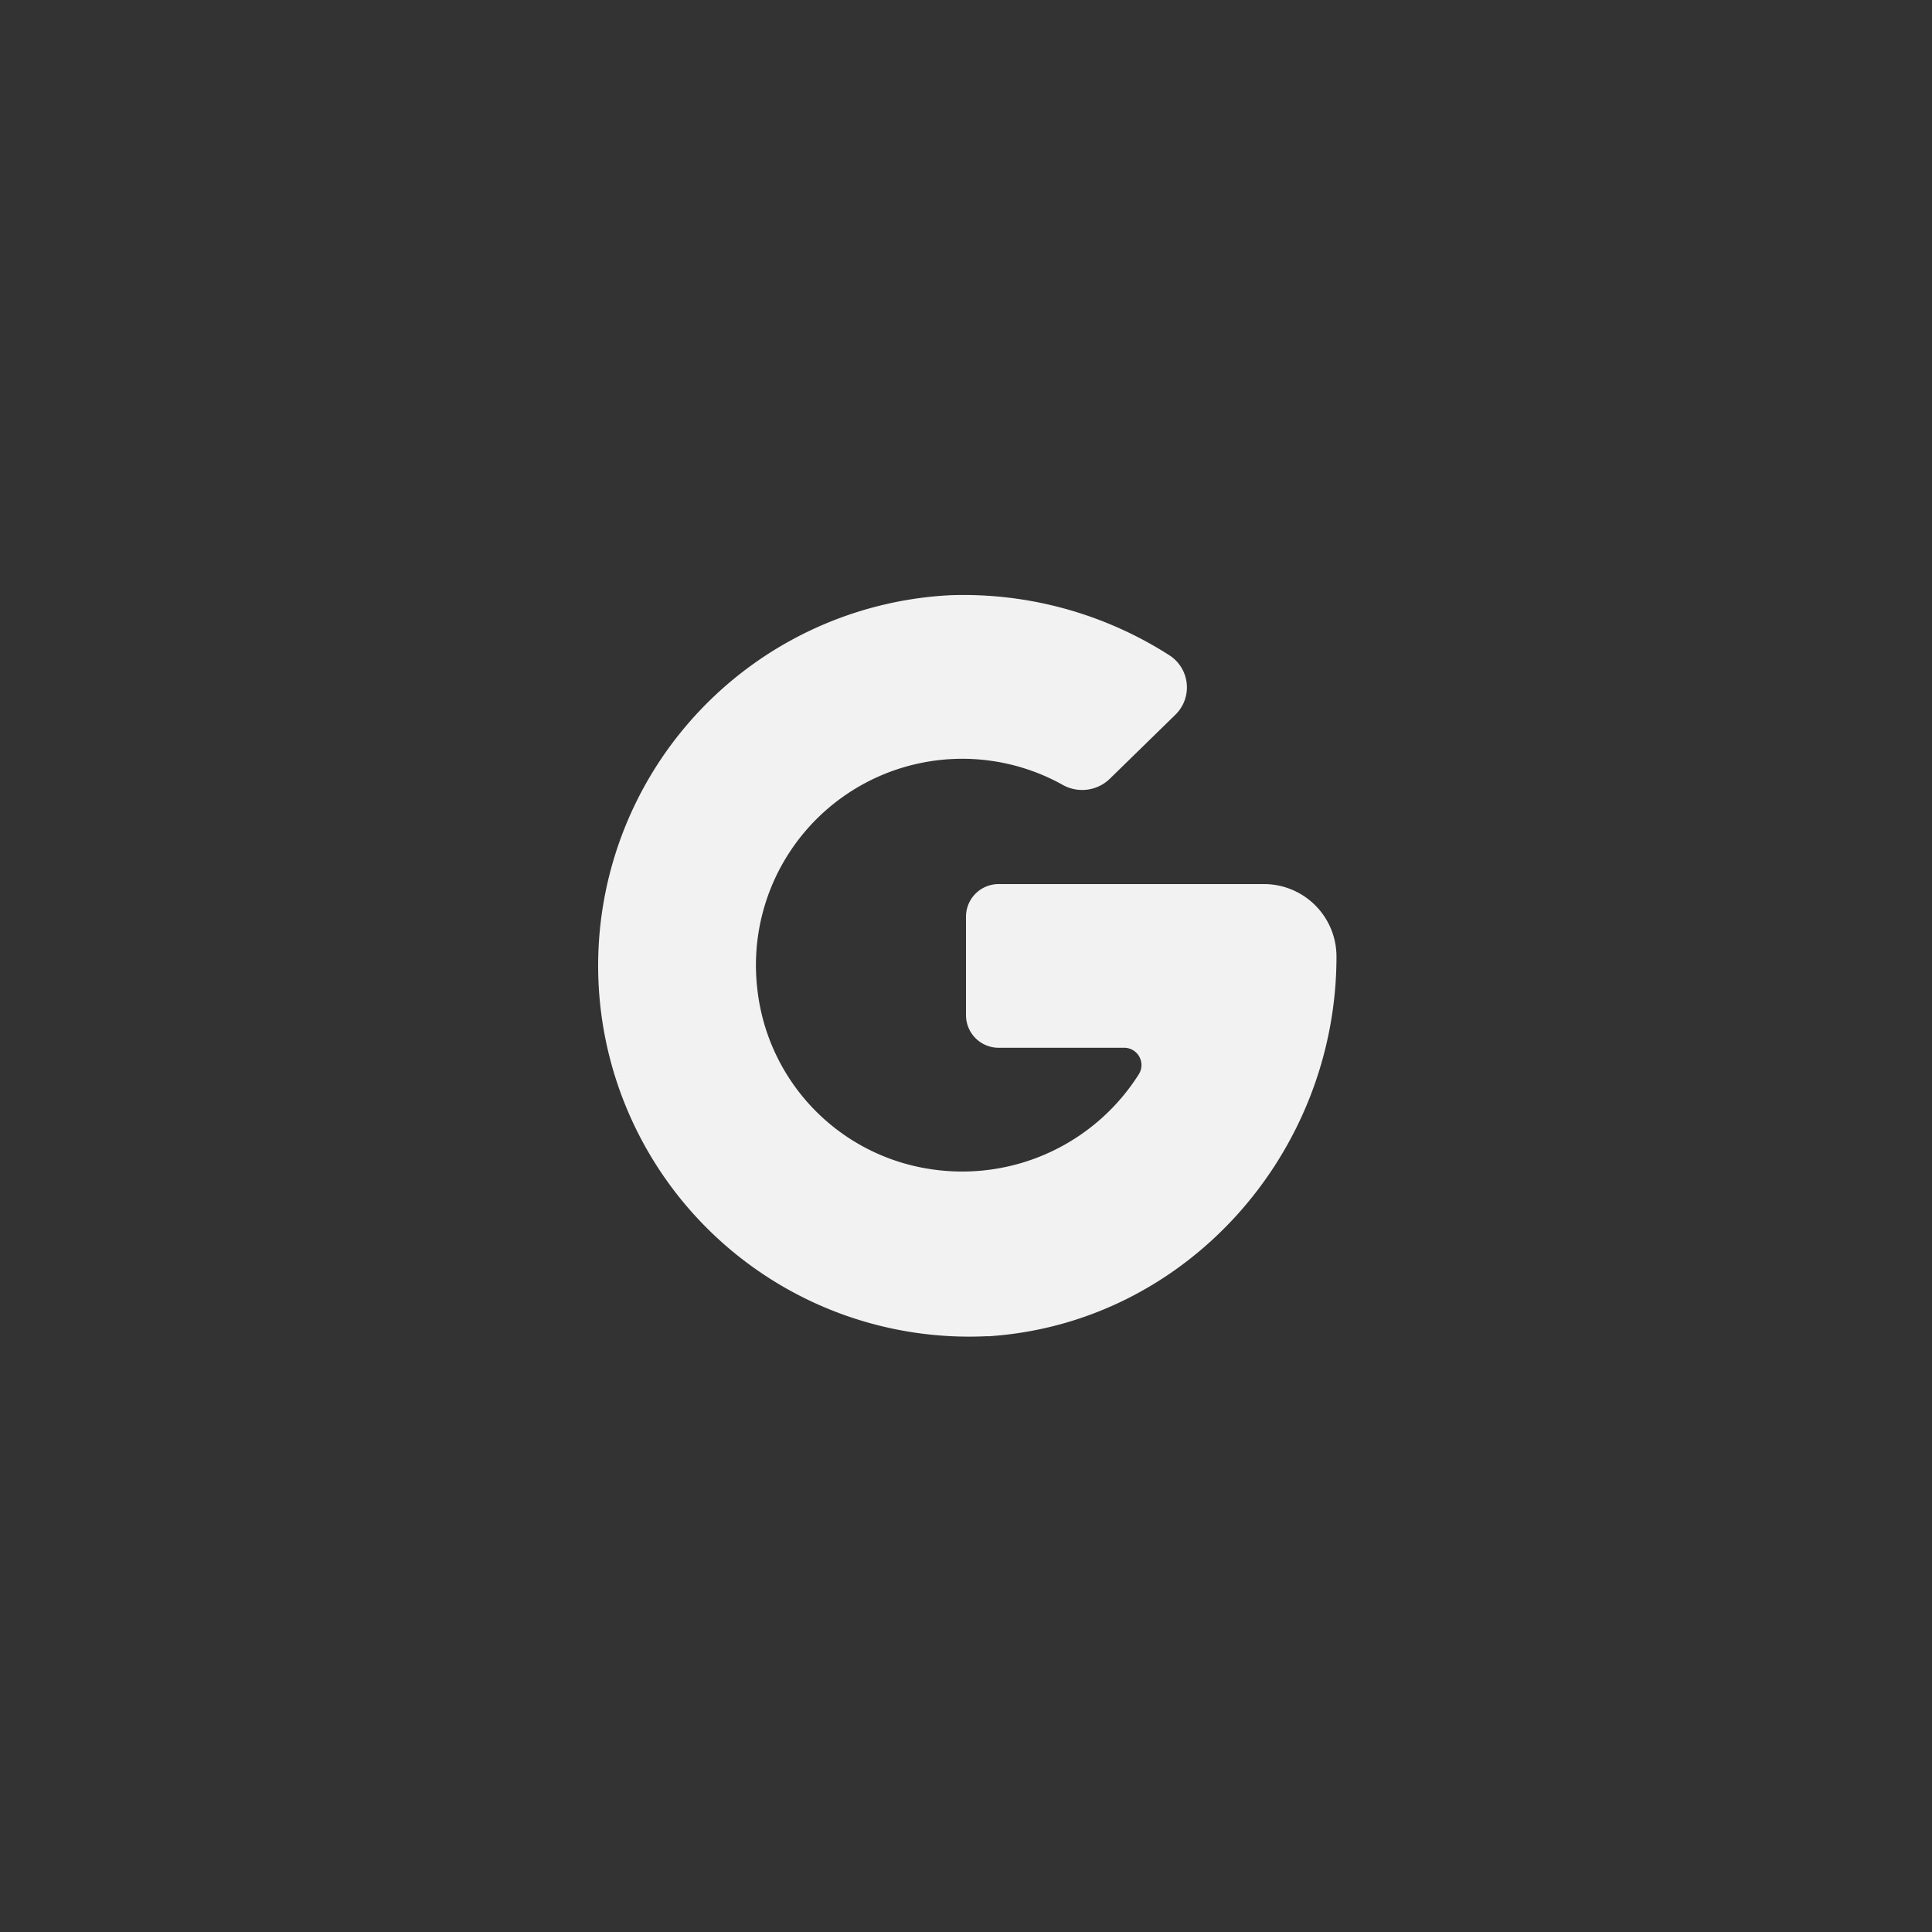 <svg id="Layer_1" data-name="Layer 1" xmlns="http://www.w3.org/2000/svg" viewBox="0 0 125 125"><rect x="0" y="0" width="125" height="125" fill="#333333" stroke="none"/><defs><style>.cls-1{fill:#f2f2f2;}</style></defs><title>google</title><g id="Layer_2" data-name="Layer 2"><path class="cls-1" d="M63.9,86.46c12.78-.8,22.57-11.79,22.57-24.57a4.69,4.69,0,0,0-4.69-4.69H64.6a2.11,2.11,0,0,0-2.1,2.1v6.39a2.11,2.11,0,0,0,2.1,2.1h8.09a1.12,1.12,0,0,1,1,1.7A13.52,13.52,0,0,1,60.4,75.67,13.25,13.25,0,0,1,49,64,13.35,13.35,0,0,1,68.79,50.8a2.57,2.57,0,0,0,3-.4l4.29-4.19a2.47,2.47,0,0,0-.4-3.8,24.69,24.69,0,0,0-14.18-3.9,24,24,0,1,0,2.4,47.94Z"/></g></svg>